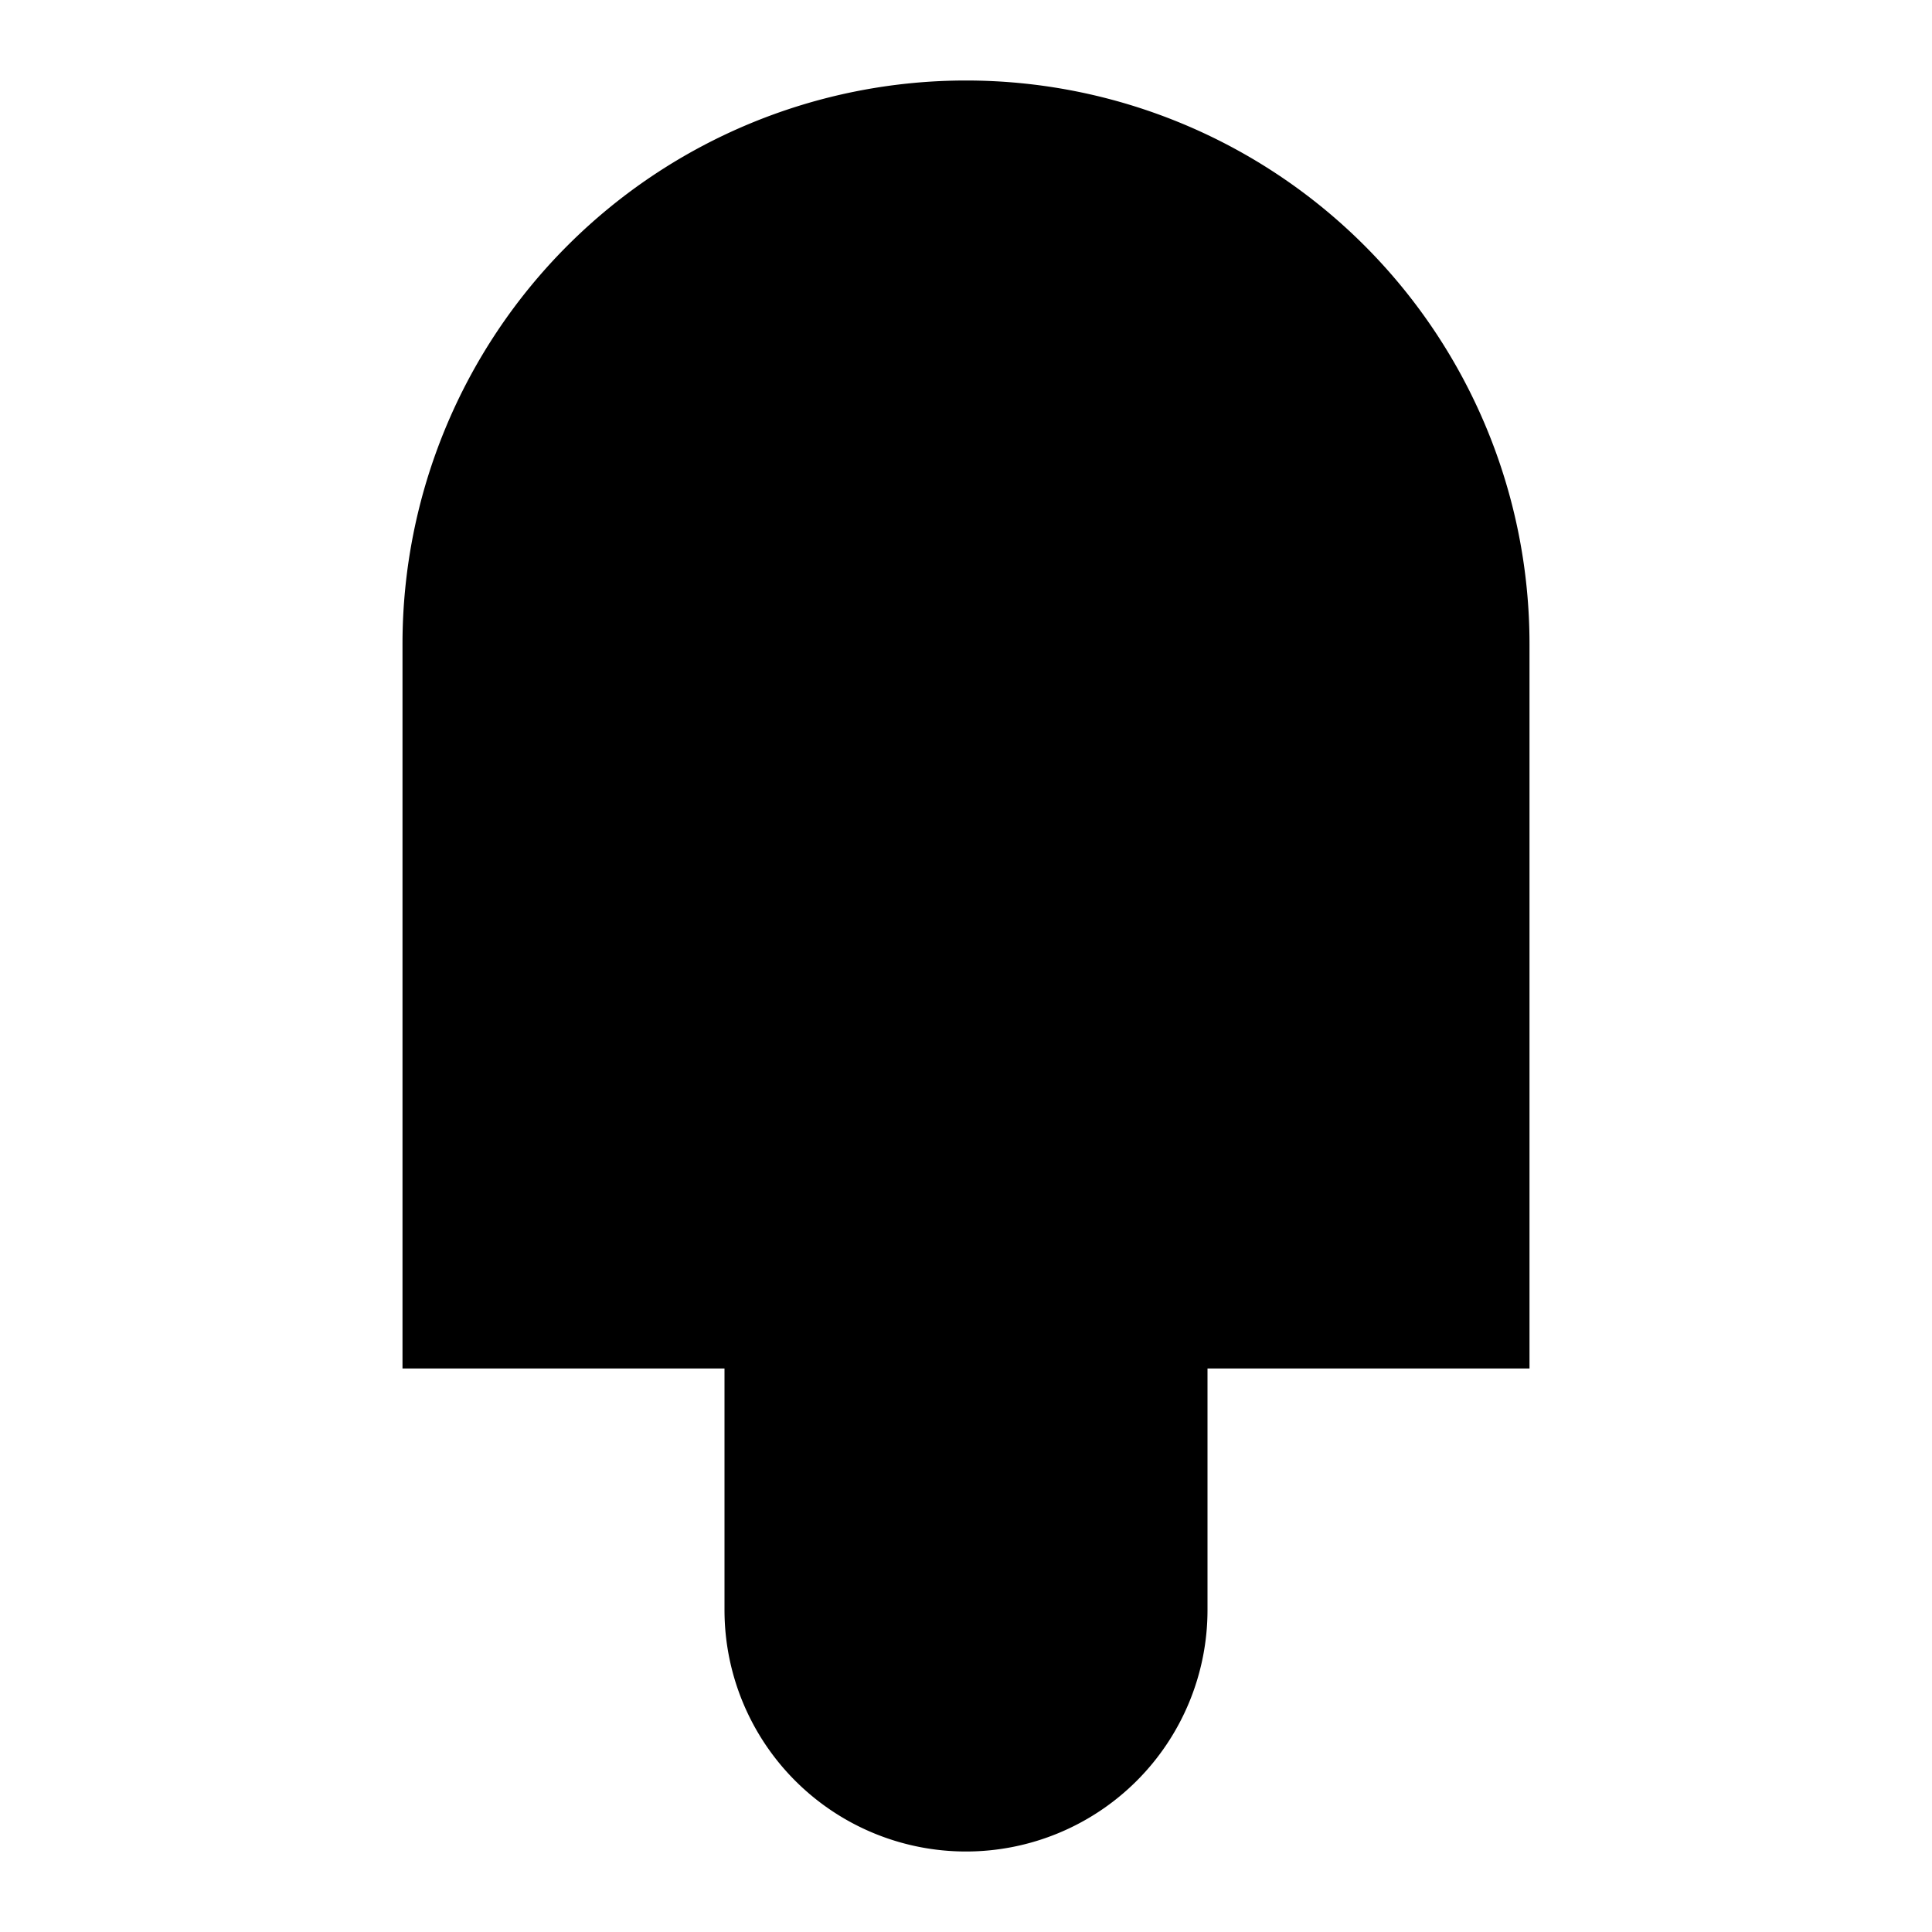 <svg xmlns="http://www.w3.org/2000/svg" width="24" height="24" viewBox="0 0 24 24"><path clip-rule="evenodd" d="M15 17h4V8A7 7 0 1 0 5 8v9h4v3a3 3 0 1 0 6 0zm2-2V8A5 5 0 0 0 7 8v7h4v5a1 1 0 1 0 2 0v-5z"/></svg>